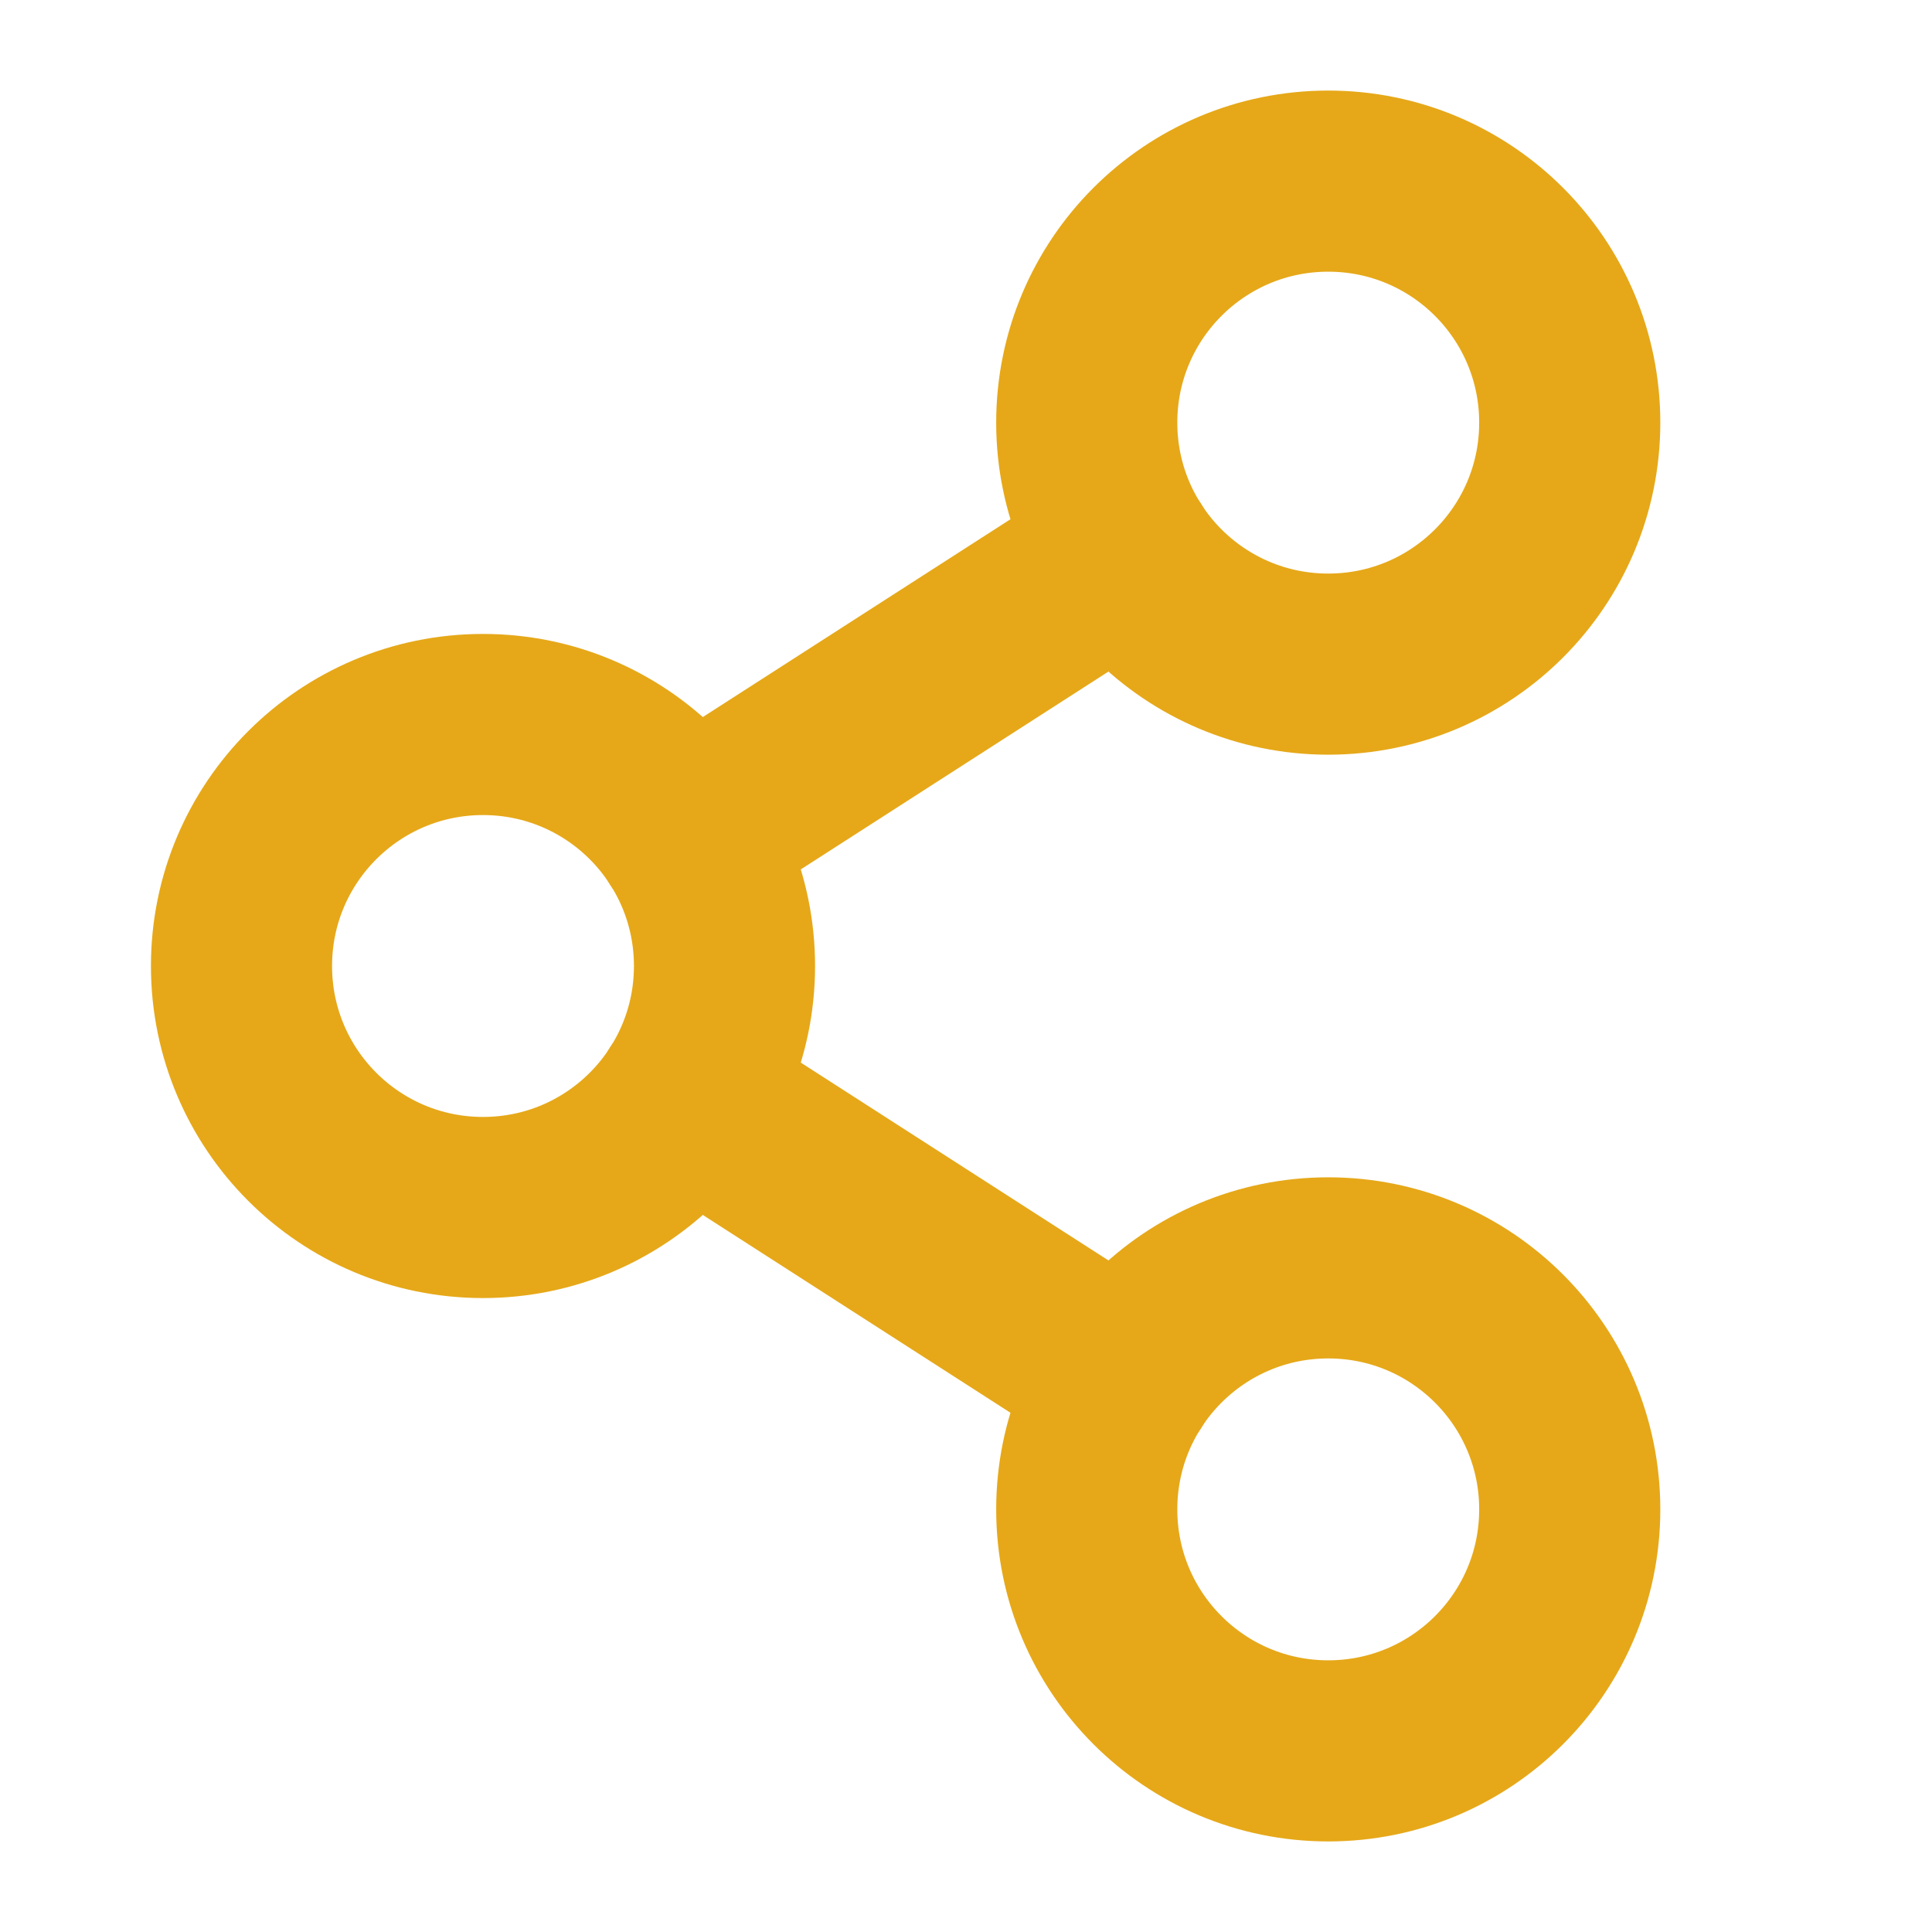 <svg width="16" height="16" viewBox="0 0 16 16" fill="none" xmlns="http://www.w3.org/2000/svg">
<g clip-path="url(#clip0_5034_28287)">
<path d="M4 10C5.105 10 6 9.105 6 8C6 6.895 5.105 6 4 6C2.895 6 2 6.895 2 8C2 9.105 2.895 10 4 10Z" stroke="#e6a819" stroke-width="1.5" stroke-linecap="round" stroke-linejoin="round"/>
<path d="M11 14.5C12.105 14.5 13 13.605 13 12.5C13 11.395 12.105 10.5 11 10.5C9.895 10.5 9 11.395 9 12.5C9 13.605 9.895 14.5 11 14.5Z" stroke="#e6a819" stroke-width="1.5" stroke-linecap="round" stroke-linejoin="round"/>
<path d="M11 5.5C12.105 5.5 13 4.605 13 3.5C13 2.395 12.105 1.5 11 1.5C9.895 1.5 9 2.395 9 3.5C9 4.605 9.895 5.5 11 5.5Z" stroke="#e6a819" stroke-width="1.5" stroke-linecap="round" stroke-linejoin="round"/>
<path d="M9.318 4.581L5.682 6.919" stroke="#e6a819" stroke-width="1.5" stroke-linecap="round" stroke-linejoin="round"/>
<path d="M5.682 9.081L9.318 11.419" stroke="#e6a819" stroke-width="1.5" stroke-linecap="round" stroke-linejoin="round"/>
</g>
<defs>
<clipPath id="clip0_5034_28287">
<rect width="16" height="16" fill="white"/>
</clipPath>
</defs>
</svg>
